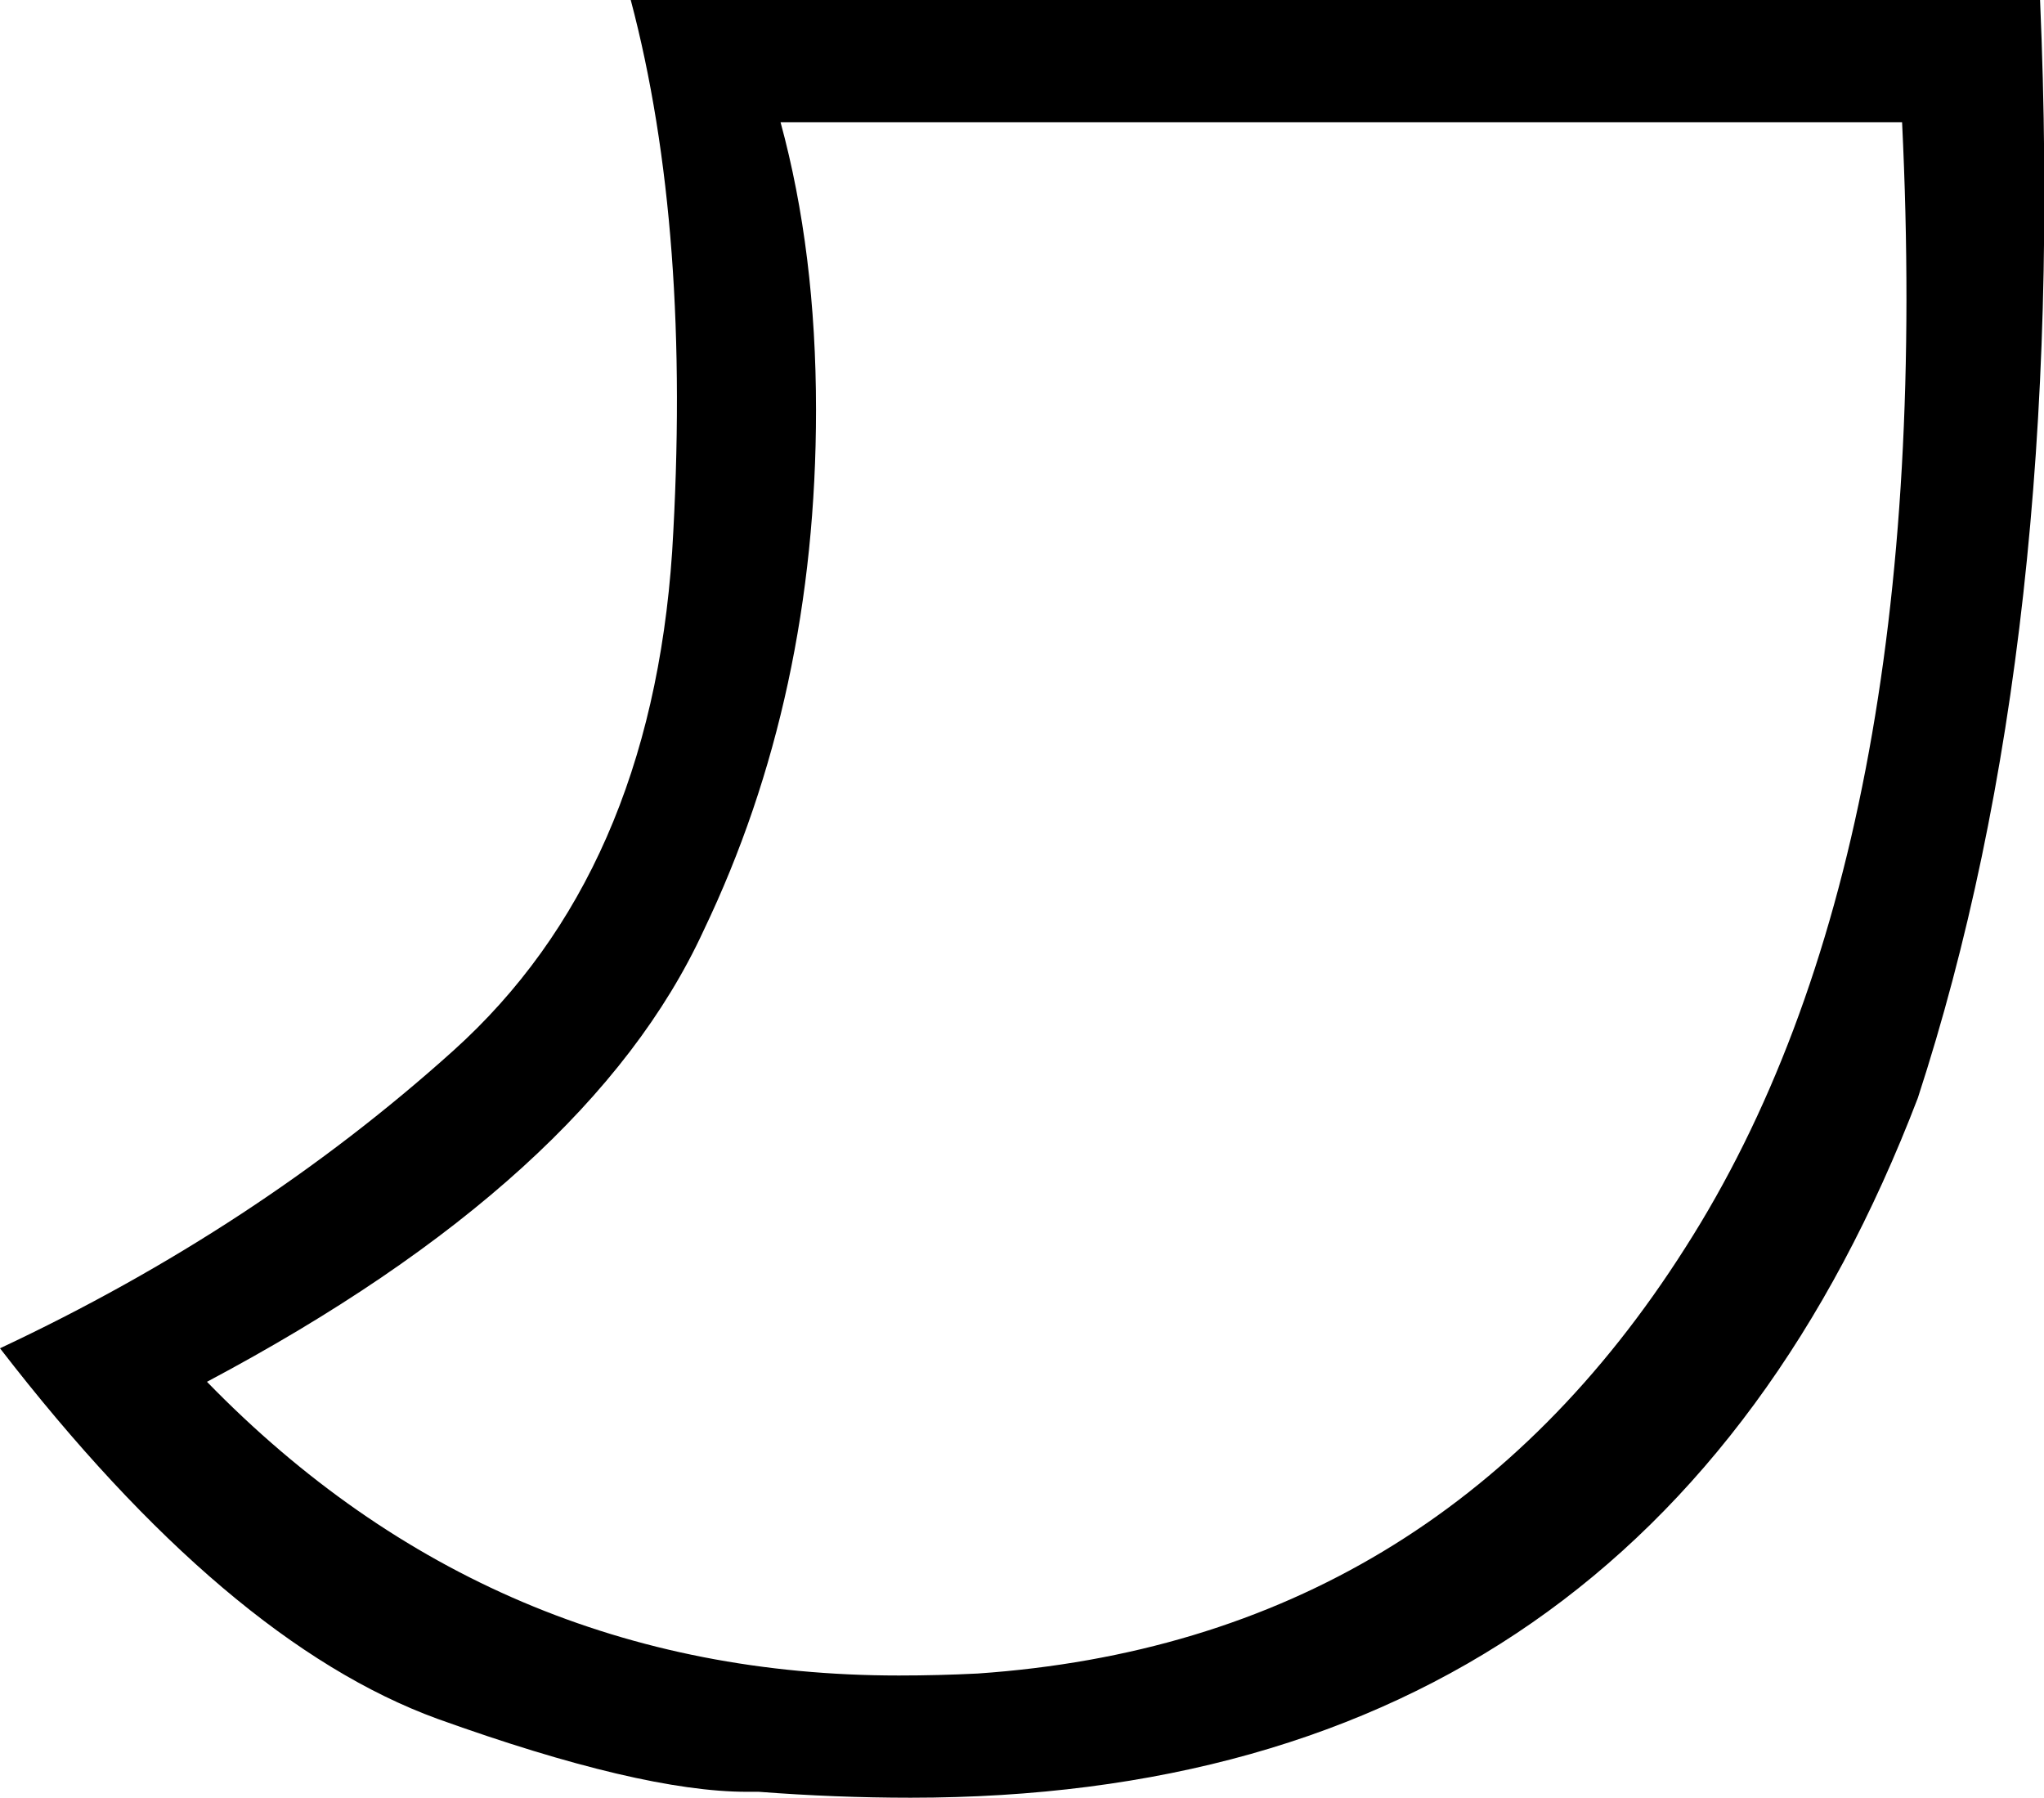 <?xml version='1.0' encoding ='UTF-8' standalone='no'?>
<svg width='10.37' height='9.12' xmlns='http://www.w3.org/2000/svg' xmlns:xlink='http://www.w3.org/1999/xlink'  version='1.1' >
<path style='fill:black; stroke:none' d=' M 9.65 0.62  Q 9.83 4.33 8.55 6.33  Q 7.28 8.33 4.96 8.49  Q 4.76 8.5 4.56 8.5  Q 2.5 8.5 1.05 7.01  Q 2.99 5.98 3.57 4.72  Q 4.14 3.53 4.14 2.08  Q 4.14 1.28 3.96 0.62  Z  M 3.2 0  Q 3.51 1.17 3.41 2.8  Q 3.3 4.43 2.3 5.33  Q 1.3 6.23 0 6.84  Q 1.15 8.33 2.22 8.72  Q 3.25 9.09 3.79 9.09  Q 3.82 9.09 3.85 9.09  Q 4.24 9.12 4.62 9.12  Q 8.37 9.12 9.73 5.57  Q 10.49 3.24 10.35 0  Z '/></svg>

